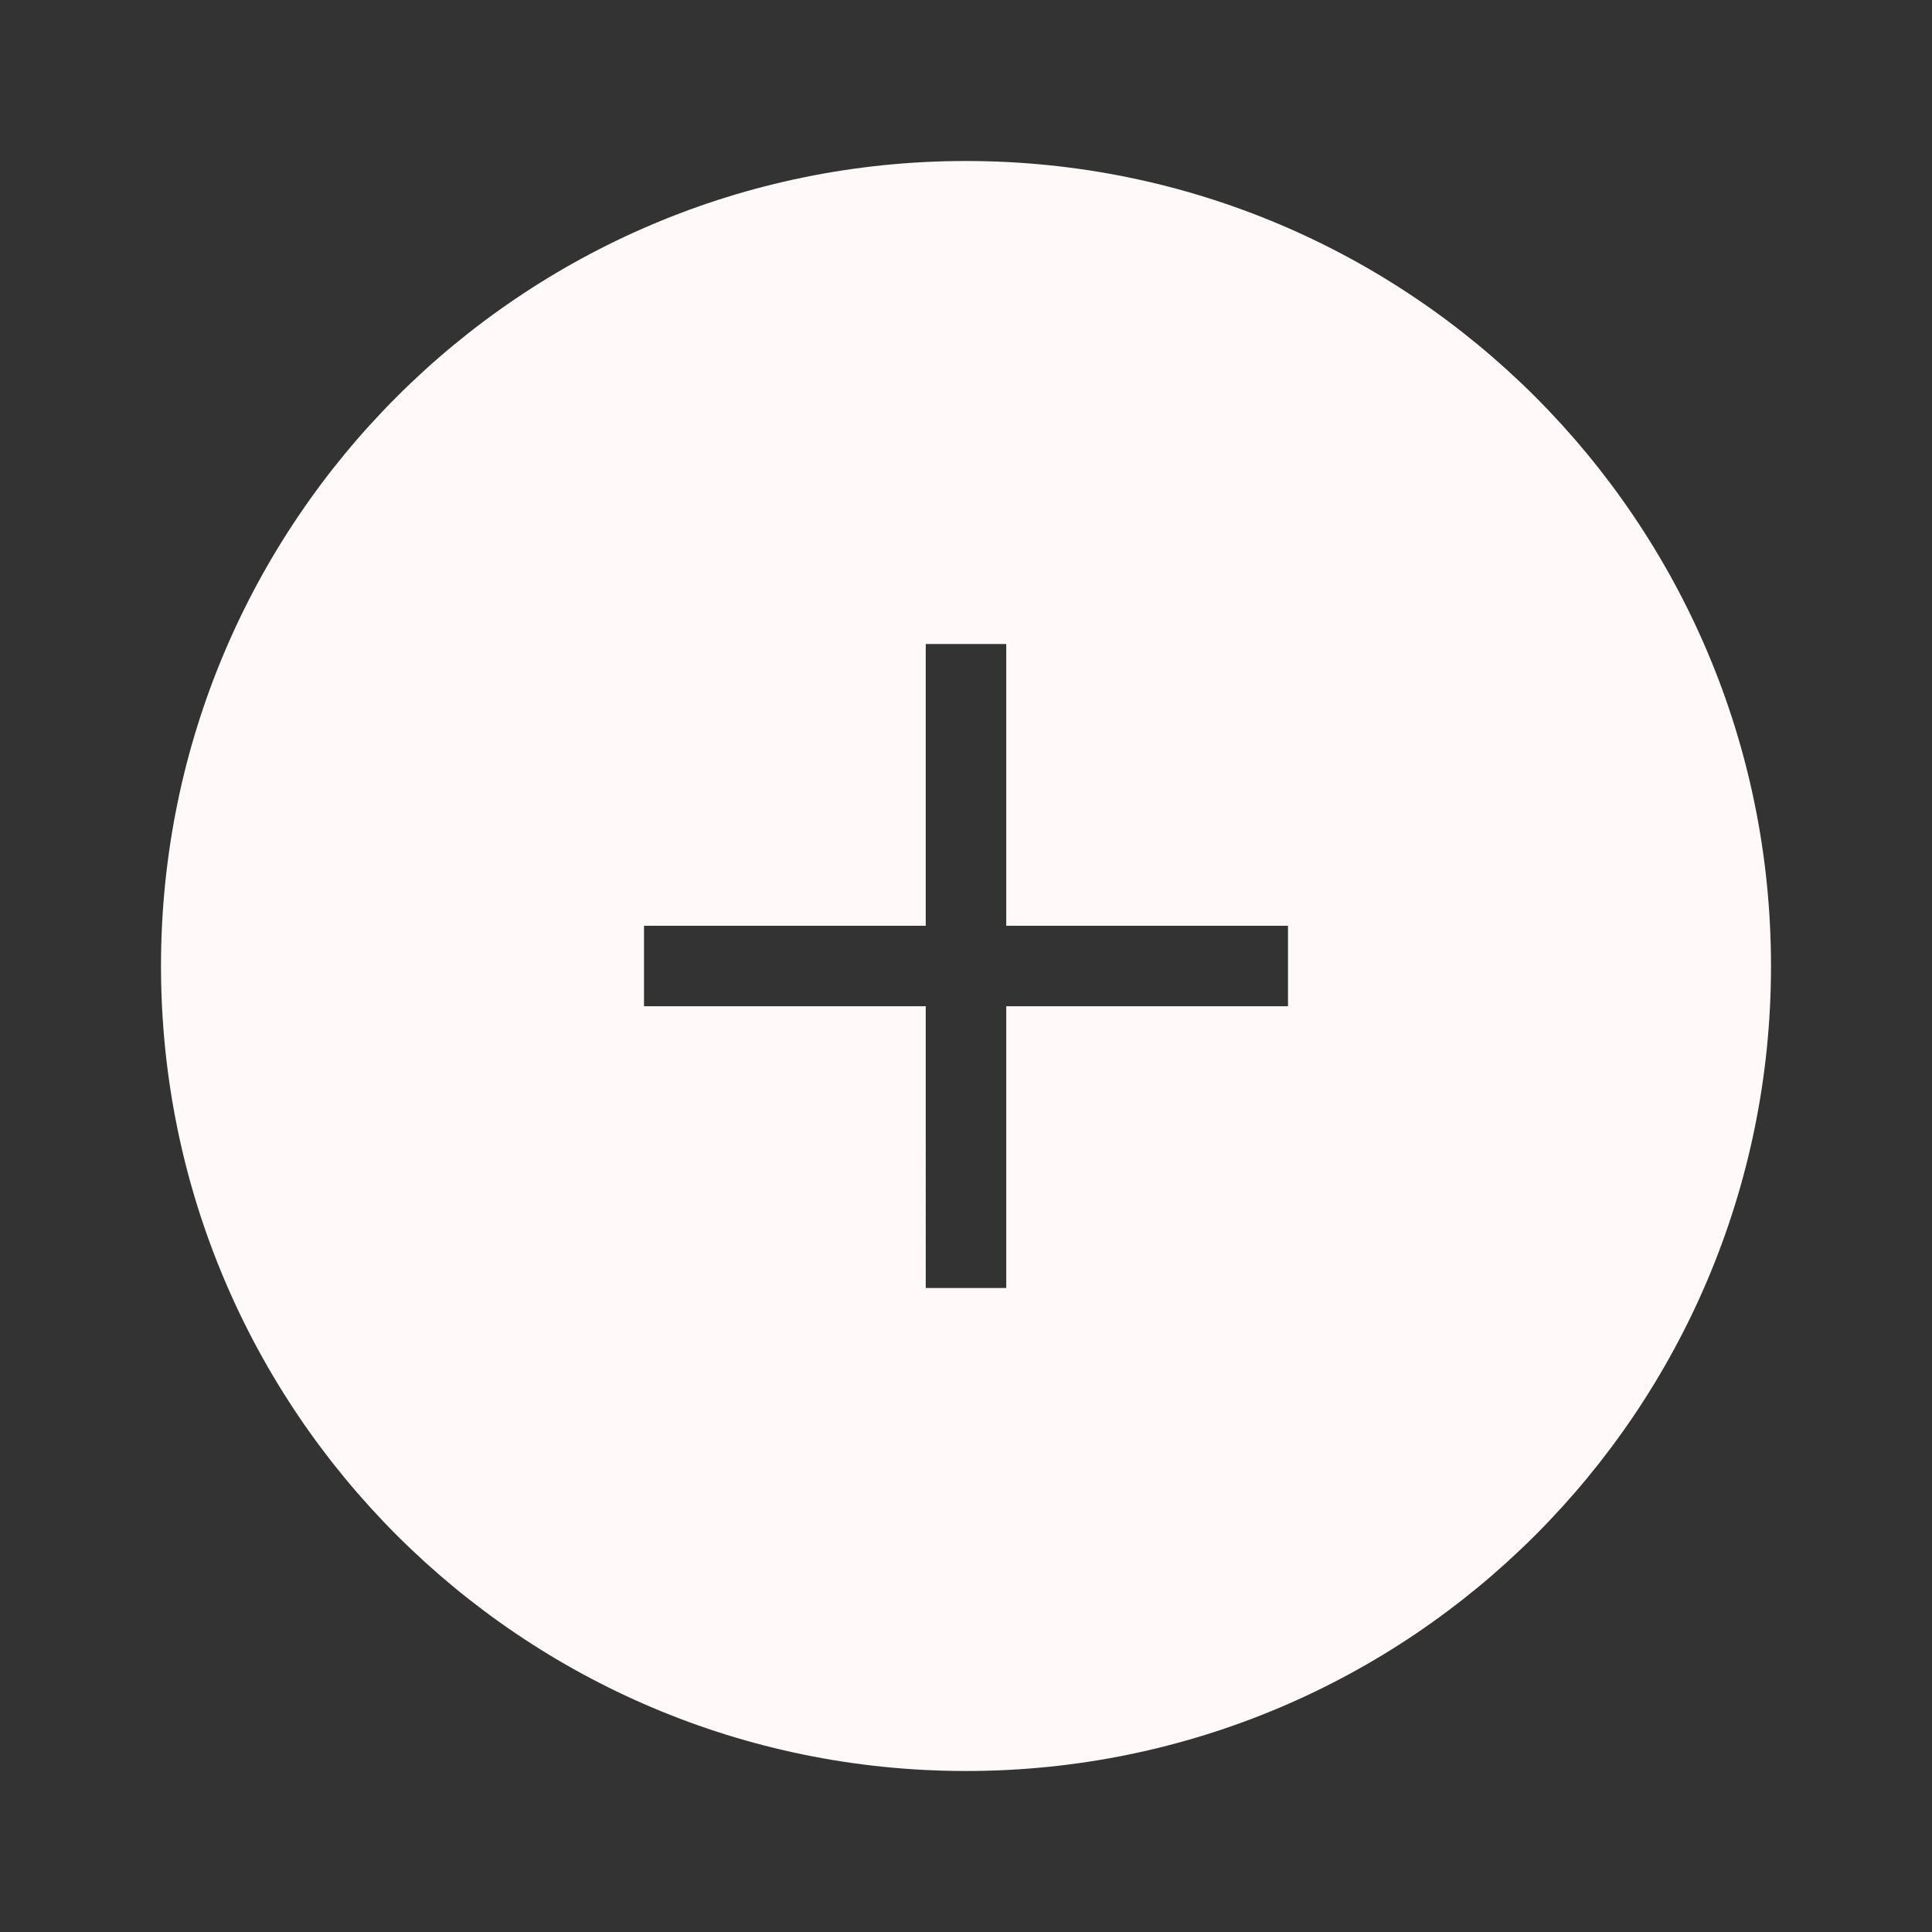 <svg xmlns="http://www.w3.org/2000/svg" width="40" height="40" fill="none" viewBox="0 0 24 24"><rect x="0" y="0" width="24" height="24" fill="#333333" stroke="none"/><g fill-rule="evenodd"><path style="stroke:transparent" d="M0 0h24v24H0z"/><path d="M12 2c5.523 0 10 4.477 10 10s-4.477 10-10 10S2 17.523 2 12 6.477 2 12 2Zm.5 6h-1v3.5H8v1h3.5V16h1v-3.5H16v-1h-3.5V8Z" fill="#FFF9F9"/></g></svg>
